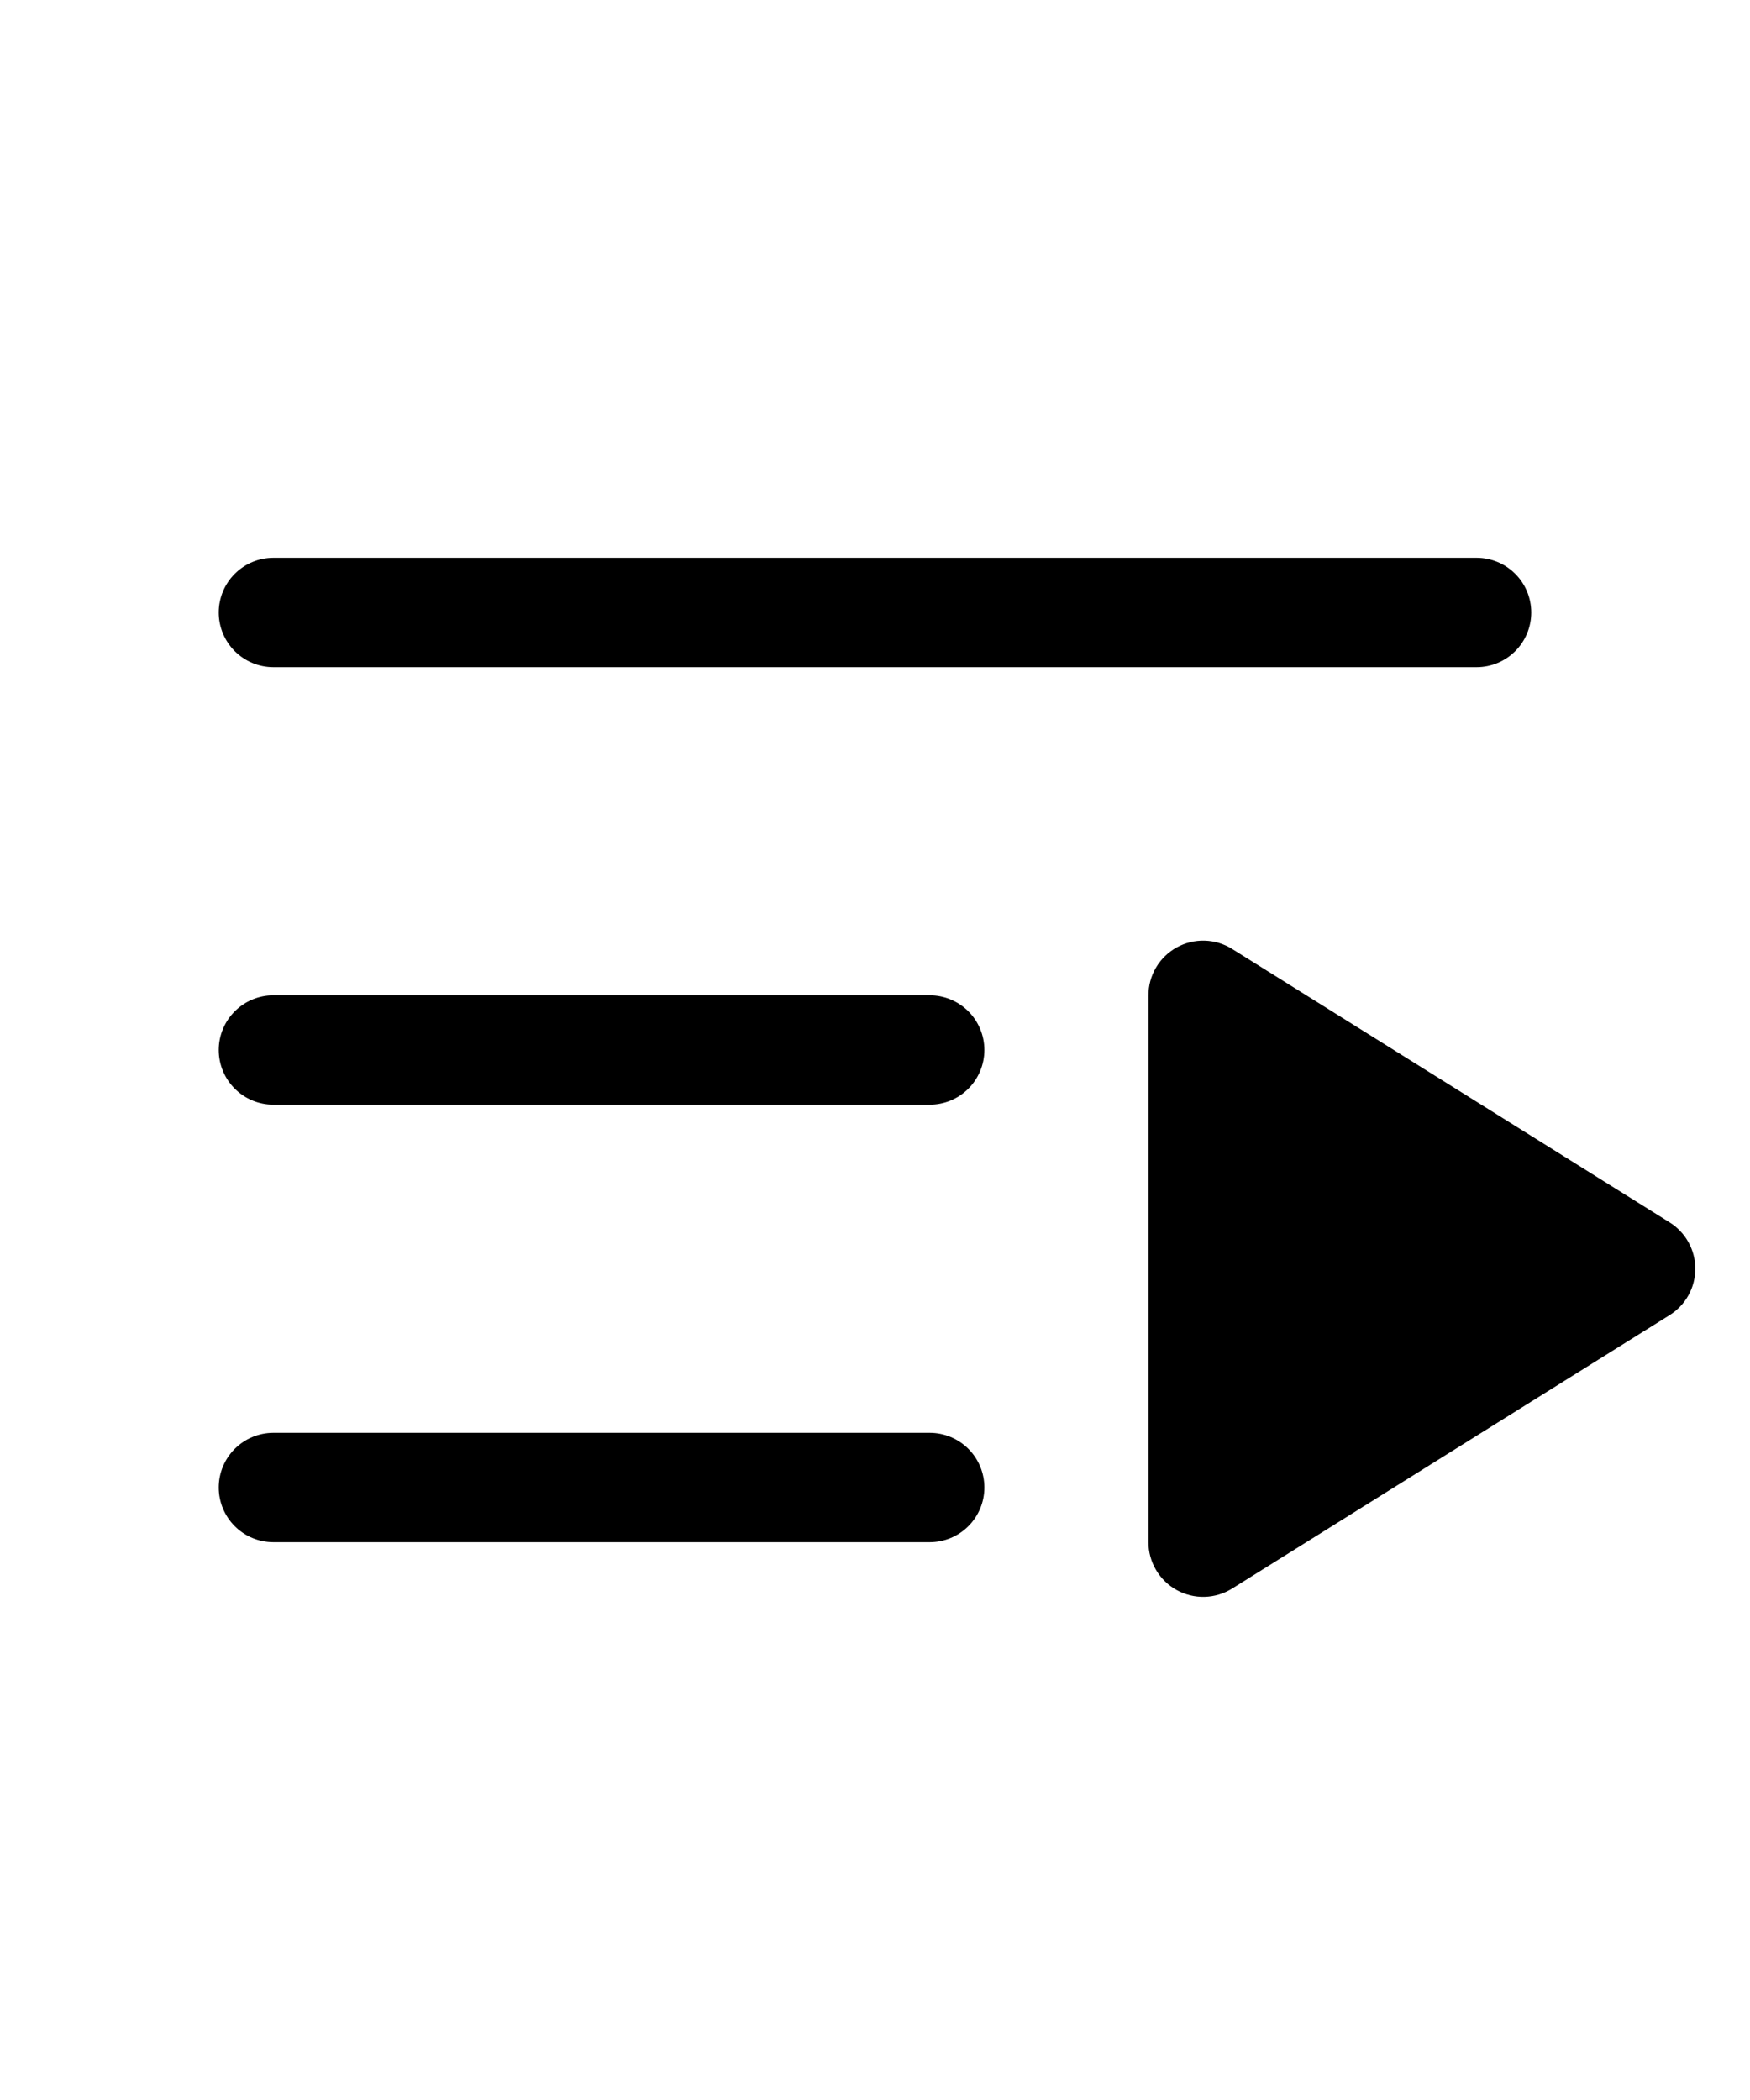 <svg width="25" height="30" viewBox="0 0 256 256" fill="none" xmlns="http://www.w3.org/2000/svg">
<path d="M144 192C144 194.122 143.157 196.157 141.657 197.657C140.157 199.157 138.122 200 136 200H40C37.878 200 35.843 199.157 34.343 197.657C32.843 196.157 32 194.122 32 192C32 189.878 32.843 187.843 34.343 186.343C35.843 184.843 37.878 184 40 184H136C138.122 184 140.157 184.843 141.657 186.343C143.157 187.843 144 189.878 144 192ZM40 72H216C218.122 72 220.157 71.157 221.657 69.657C223.157 68.157 224 66.122 224 64C224 61.878 223.157 59.843 221.657 58.343C220.157 56.843 218.122 56 216 56H40C37.878 56 35.843 56.843 34.343 58.343C32.843 59.843 32 61.878 32 64C32 66.122 32.843 68.157 34.343 69.657C35.843 71.157 37.878 72 40 72ZM136 120H40C37.878 120 35.843 120.843 34.343 122.343C32.843 123.843 32 125.878 32 128C32 130.122 32.843 132.157 34.343 133.657C35.843 135.157 37.878 136 40 136H136C138.122 136 140.157 135.157 141.657 133.657C143.157 132.157 144 130.122 144 128C144 125.878 143.157 123.843 141.657 122.343C140.157 120.843 138.122 120 136 120ZM244.24 153.216L180.24 113.216C179.029 112.459 177.638 112.04 176.21 112.003C174.782 111.965 173.371 112.311 172.122 113.003C170.873 113.695 169.832 114.709 169.107 115.94C168.382 117.17 168 118.572 168 120V200C168 201.428 168.382 202.83 169.107 204.06C169.832 205.291 170.873 206.305 172.122 206.997C173.371 207.689 174.782 208.035 176.21 207.997C177.638 207.96 179.029 207.541 180.24 206.784L244.24 166.784C245.391 166.065 246.339 165.065 246.997 163.878C247.655 162.691 248 161.357 248 160C248 158.643 247.655 157.309 246.997 156.122C246.339 154.935 245.391 153.935 244.24 153.216Z" fill="black"/>
</svg>
